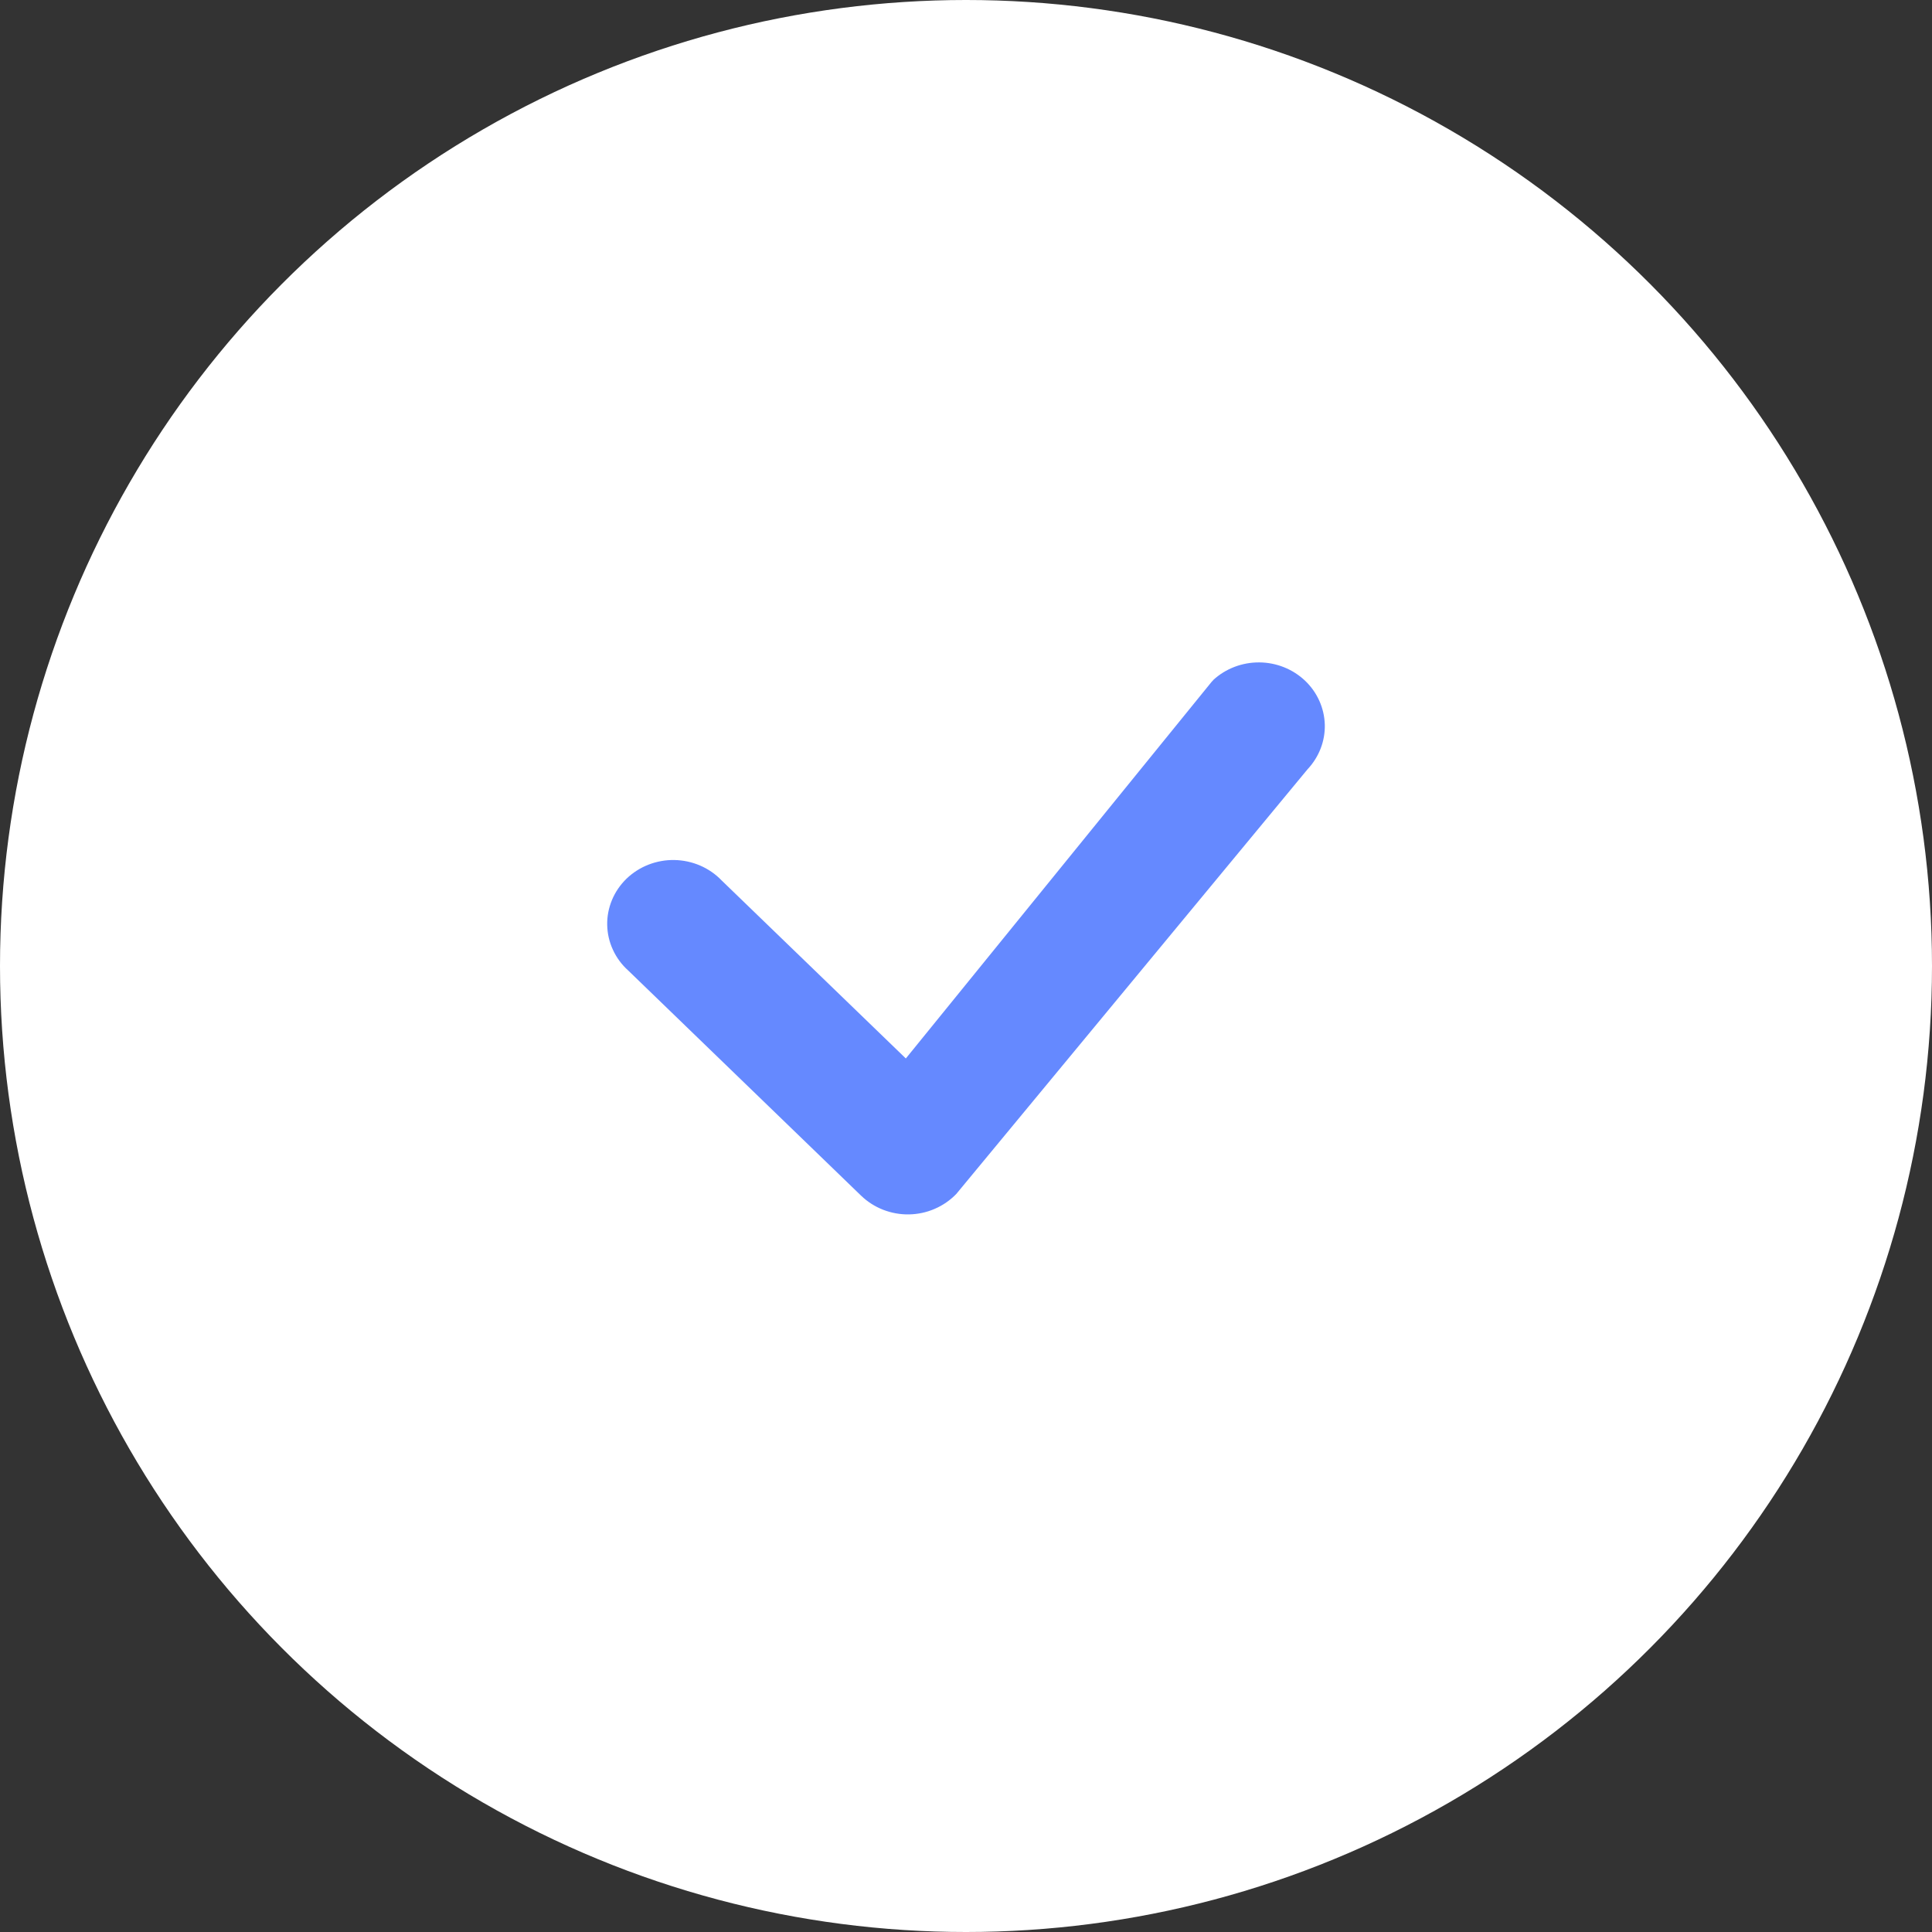 <svg width="35" height="35" viewBox="0 0 35 35" fill="none" xmlns="http://www.w3.org/2000/svg">
<rect x="0" y="0" width="35" height="35" fill="#333333" stroke="none"/>
<circle cx="17.5" cy="17.5" r="17.5" fill="white"/>
<path d="M21.979 12.319C22.204 12.112 22.503 11.998 22.813 12C23.123 12.002 23.42 12.121 23.642 12.331C23.863 12.541 23.991 12.826 24 13.126C24.008 13.425 23.895 13.716 23.686 13.938L17.323 21.631C17.213 21.744 17.081 21.836 16.934 21.899C16.788 21.963 16.629 21.997 16.468 22C16.308 22.003 16.148 21.974 15.999 21.916C15.85 21.858 15.714 21.771 15.6 21.661L11.381 17.582C11.263 17.476 11.169 17.349 11.104 17.207C11.038 17.065 11.003 16.912 11 16.756C10.997 16.601 11.027 16.447 11.087 16.303C11.147 16.159 11.237 16.028 11.35 15.918C11.464 15.809 11.599 15.722 11.748 15.664C11.897 15.606 12.057 15.577 12.217 15.58C12.378 15.583 12.536 15.617 12.683 15.68C12.829 15.743 12.962 15.834 13.071 15.948L16.41 19.175L21.949 12.353C21.959 12.341 21.97 12.329 21.981 12.319H21.979Z" fill="#6589FF"/>
</svg>
